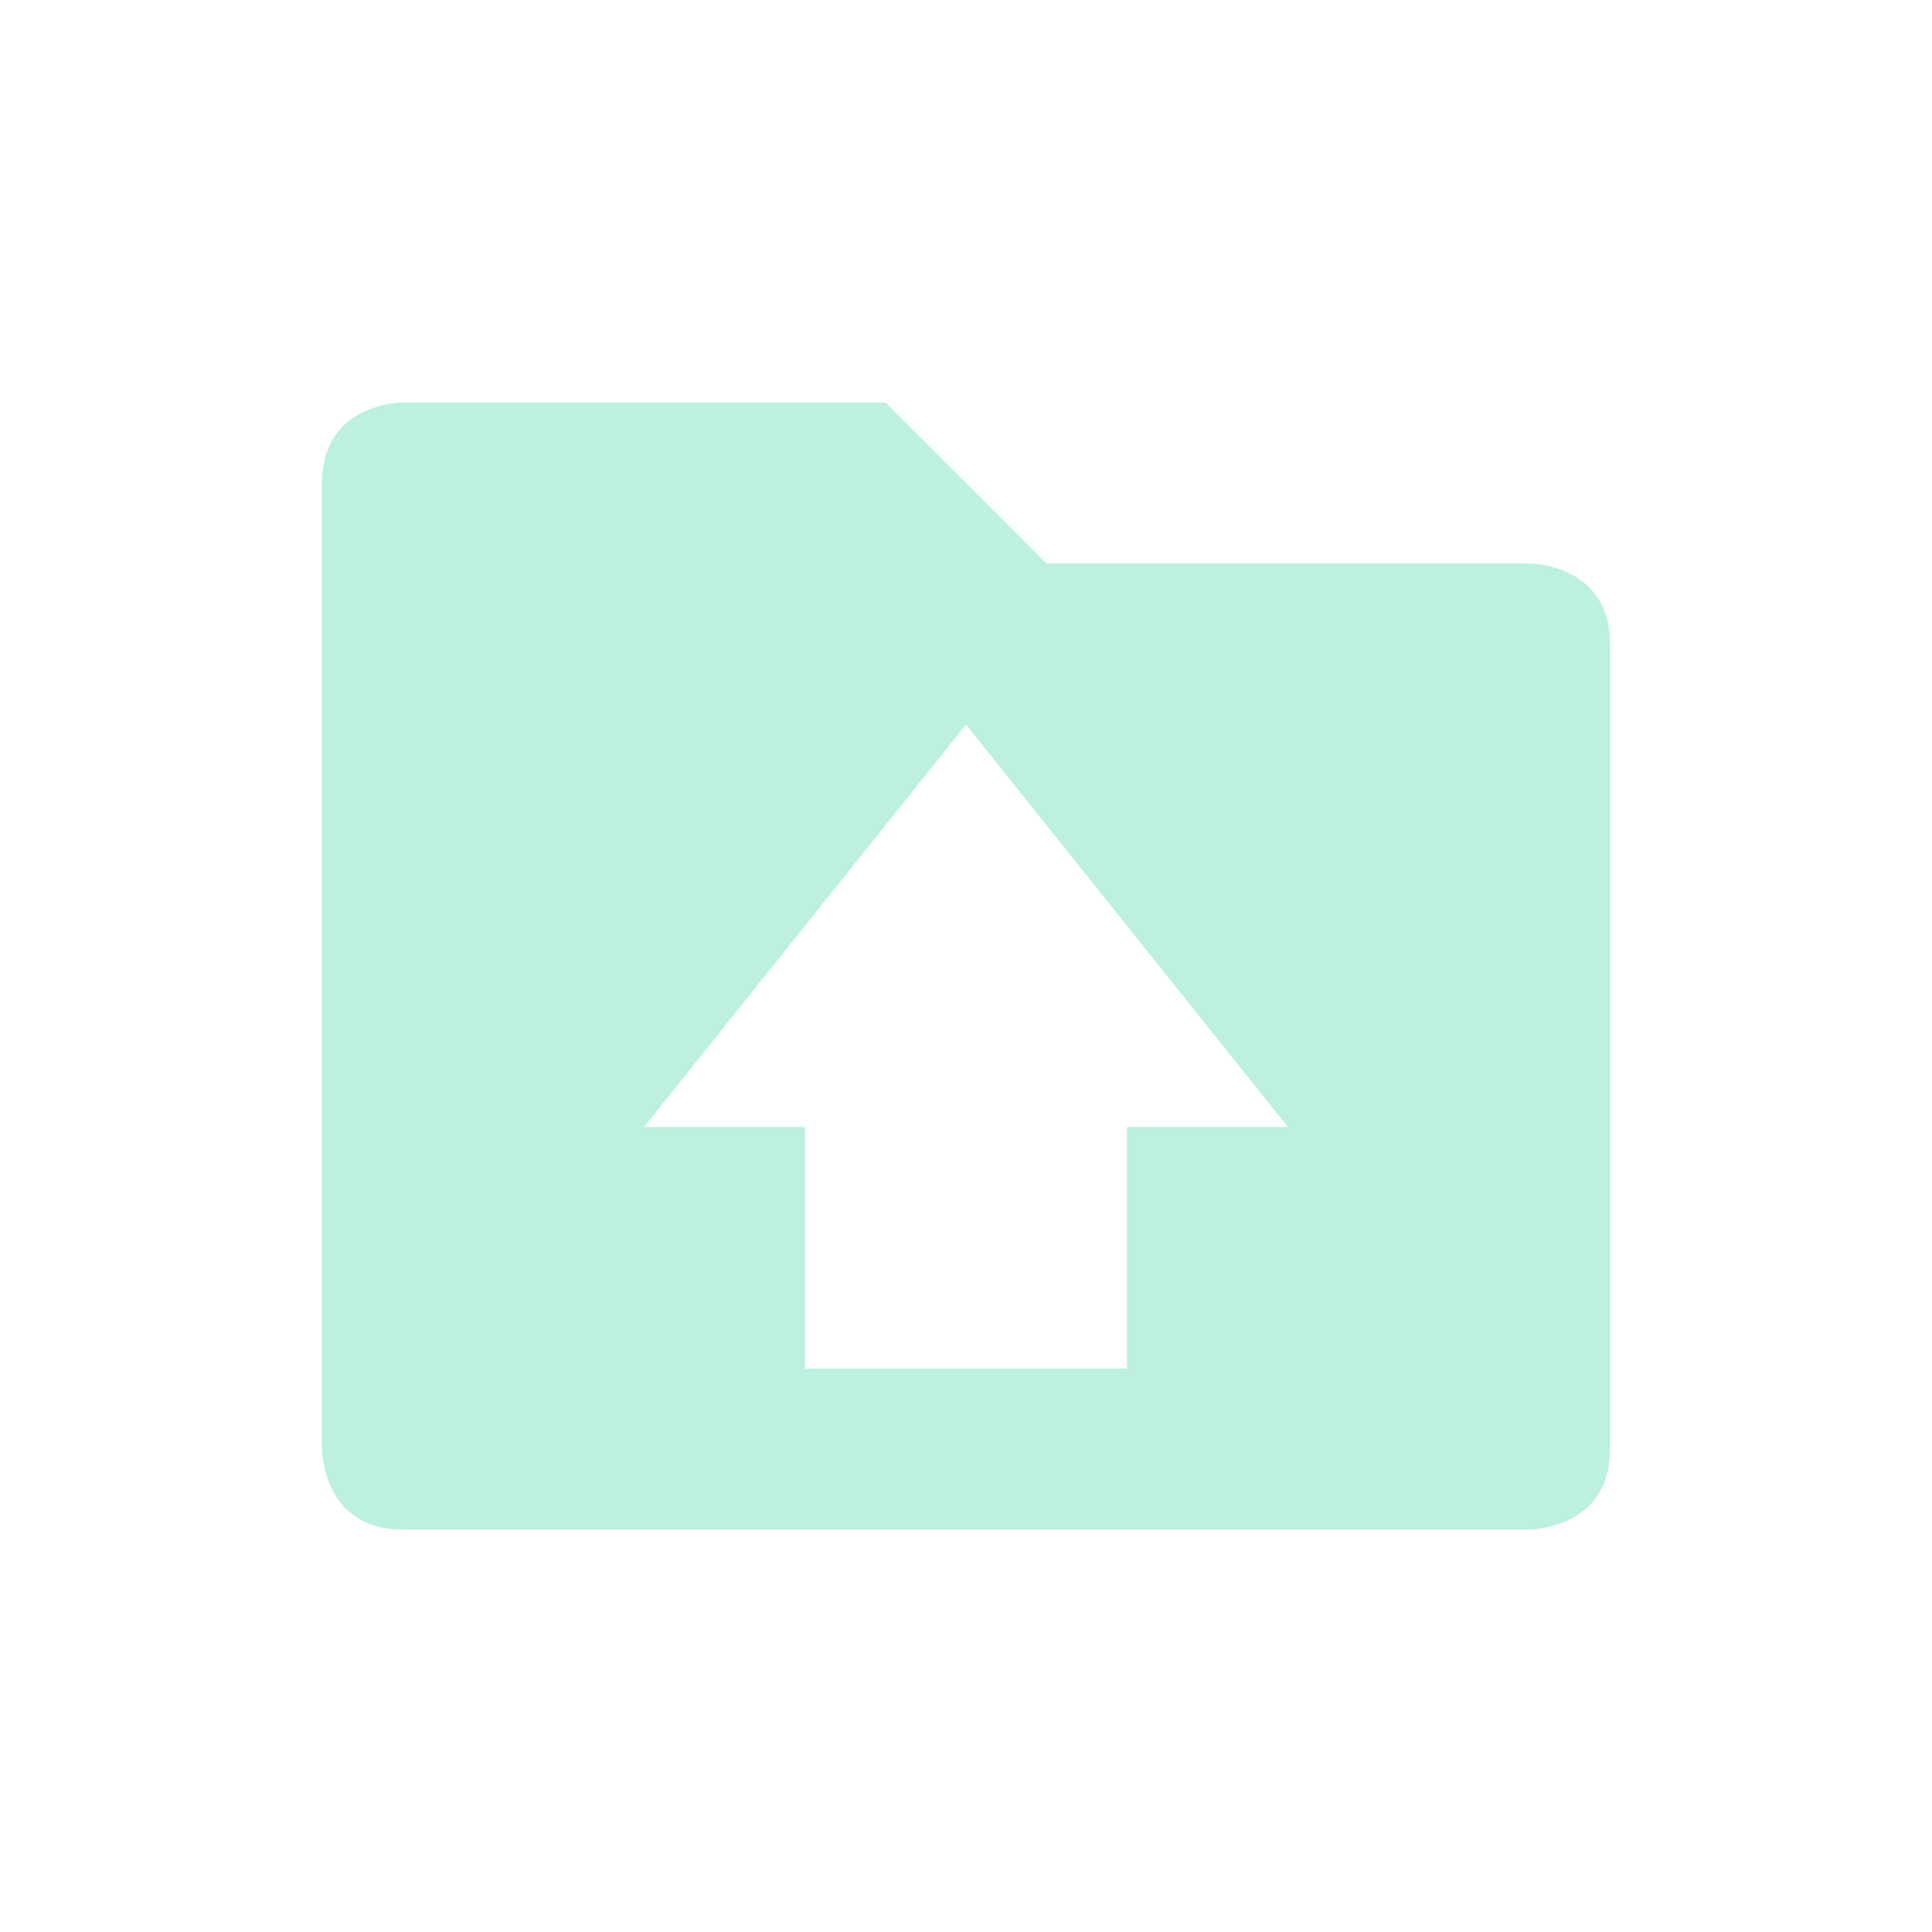 <?xml version="1.0" encoding="UTF-8" standalone="no"?>
<!-- Created with Inkscape (http://www.inkscape.org/) -->
<svg id="svg6530" xmlns:rdf="http://www.w3.org/1999/02/22-rdf-syntax-ns#" xmlns="http://www.w3.org/2000/svg" height="24" viewBox="0 0 24 24" width="24" version="1.1" xmlns:cc="http://creativecommons.org/ns#" xmlns:dc="http://purl.org/dc/elements/1.1/">
 <g id="layer1" transform="translate(-80 -980.36)">
  <path id="path5291" style="color:#000000;text-indent:0;block-progression:tb;text-decoration-line:none;text-transform:none;fill:#bbf1dd" d="m85 985.36s-1 0-1 1v12s0 1 1 1h14s1 0 1-1v-10c0-1-1-1-1-1h-6l-2-2h-6zm7 4 4 5h-2v3h-4v-3h-2l4-5z"/>
 </g>
</svg>
